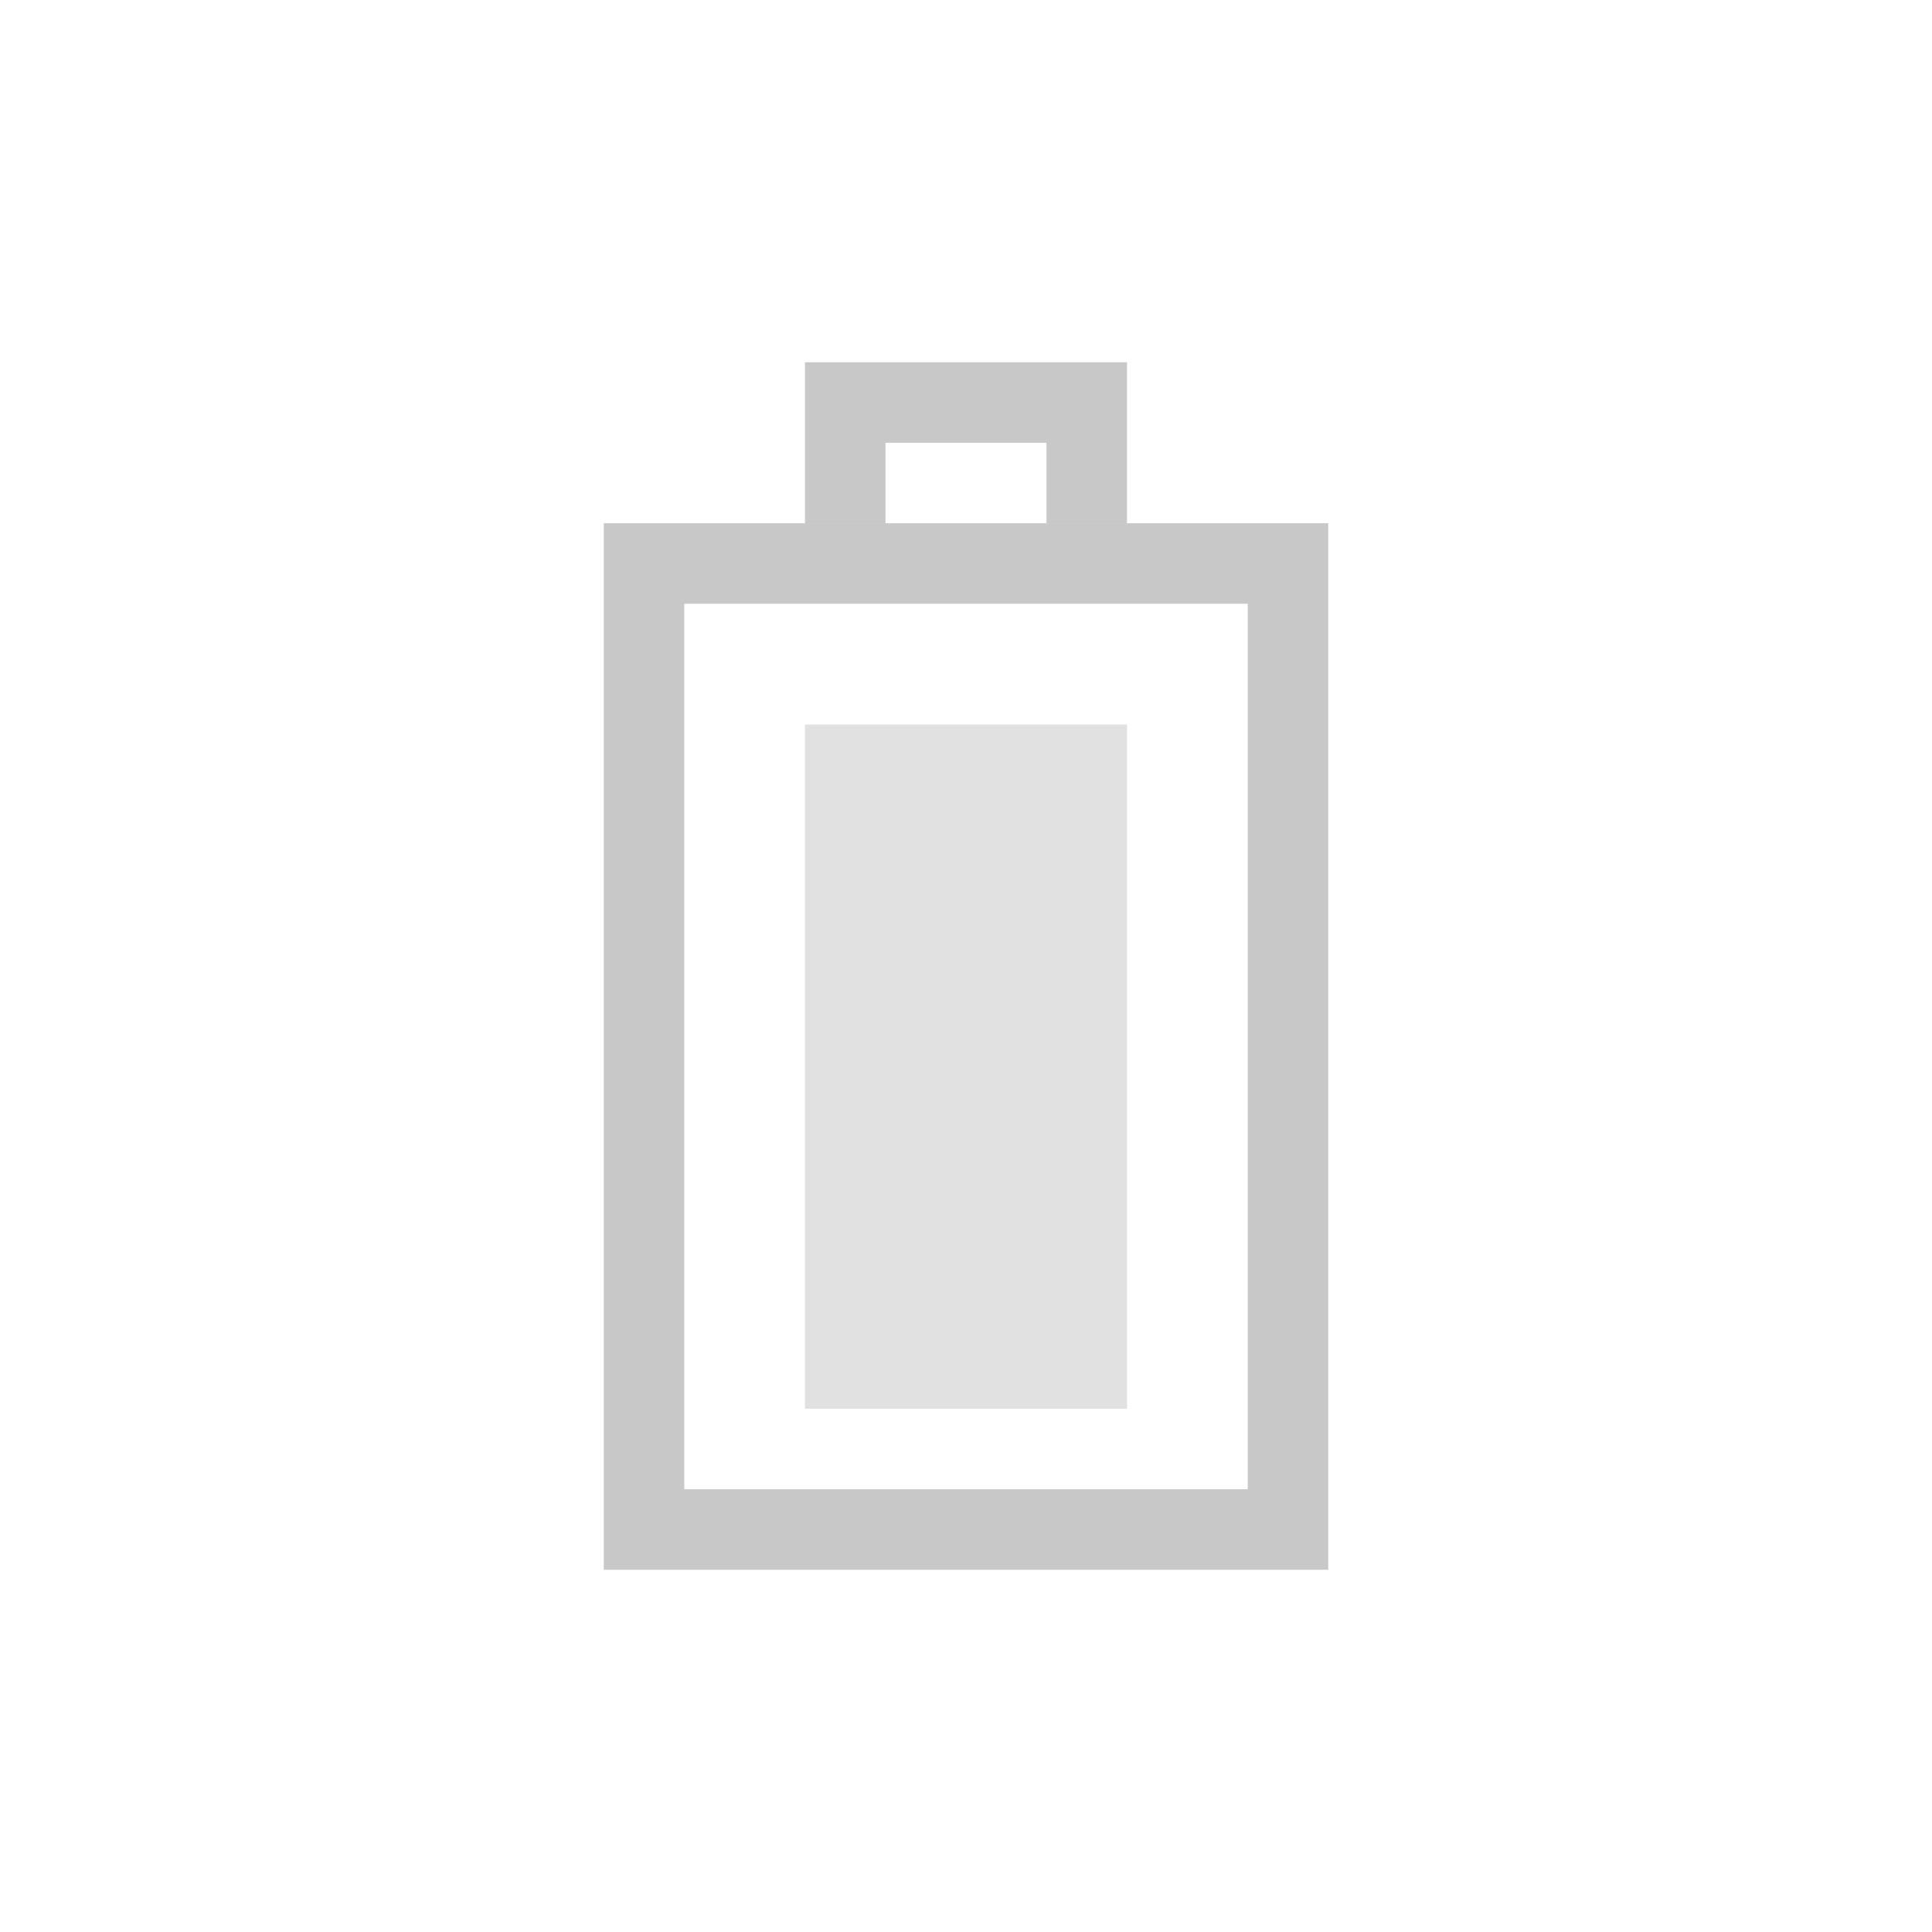 <?xml version="1.0" encoding="UTF-8" standalone="no"?>
<!-- Created with Inkscape (http://www.inkscape.org/) -->

<svg
   xmlns:dc="http://purl.org/dc/elements/1.1/"
   xmlns:cc="http://creativecommons.org/ns#"
   xmlns:rdf="http://www.w3.org/1999/02/22-rdf-syntax-ns#"
   xmlns:svg="http://www.w3.org/2000/svg"
   xmlns="http://www.w3.org/2000/svg"
   xmlns:sodipodi="http://sodipodi.sourceforge.net/DTD/sodipodi-0.dtd"
   xmlns:inkscape="http://www.inkscape.org/namespaces/inkscape"
   version="1.0"
   width="48"
   height="48"
   id="svg3196"
   inkscape:version="0.91 r13725"
   sodipodi:docname="gpm-battery-100.svg">
  <sodipodi:namedview
     pagecolor="#ffffff"
     bordercolor="#666666"
     borderopacity="1"
     objecttolerance="10"
     gridtolerance="10"
     guidetolerance="10"
     inkscape:pageopacity="0"
     inkscape:pageshadow="2"
     inkscape:window-width="1326"
     inkscape:window-height="801"
     id="namedview13"
     showgrid="false"
     inkscape:zoom="8"
     inkscape:cx="14.225455"
     inkscape:cy="29.998464"
     inkscape:window-x="57"
     inkscape:window-y="57"
     inkscape:window-maximized="0"
     inkscape:current-layer="svg3196" />
  <defs
     id="defs3198" />
  <path
     style="fill:none;stroke:#c8c8c8;stroke-width:2;stroke-linecap:square;stroke-linejoin:miter;stroke-miterlimit:4;stroke-opacity:1;stroke-dashoffset:0;marker:none;visibility:visible;display:inline;overflow:visible;enable-background:accumulate"
     d="m -38,16 24,0 0,16 -24,0 z"
     id="rect2388"
     inkscape:connector-curvature="0"
     sodipodi:nodetypes="ccccc"
     transform="matrix(0,-1,1,0,0,0)" />
  <path
     style="fill:#e1e1e1;fill-opacity:1;fill-rule:nonzero;stroke:none;stroke-width:1;marker:none;visibility:visible;display:inline;overflow:visible;enable-background:accumulate"
     d="m 20,35 0,-17 8,0 0,17 z"
     id="rect3162"
     inkscape:connector-curvature="0"
     sodipodi:nodetypes="ccccc" />
  <path
     d="m 21,12 0,-2 6,0 0,2"
     id="rect3160"
     style="fill:none;stroke:#c8c8c8;stroke-width:2;stroke-linecap:square;stroke-linejoin:miter;stroke-miterlimit:4;stroke-opacity:1;stroke-dasharray:none;stroke-dashoffset:0;marker:none;visibility:visible;display:inline;overflow:visible;enable-background:accumulate"
     inkscape:connector-curvature="0"
     sodipodi:nodetypes="cccc" />
</svg>
